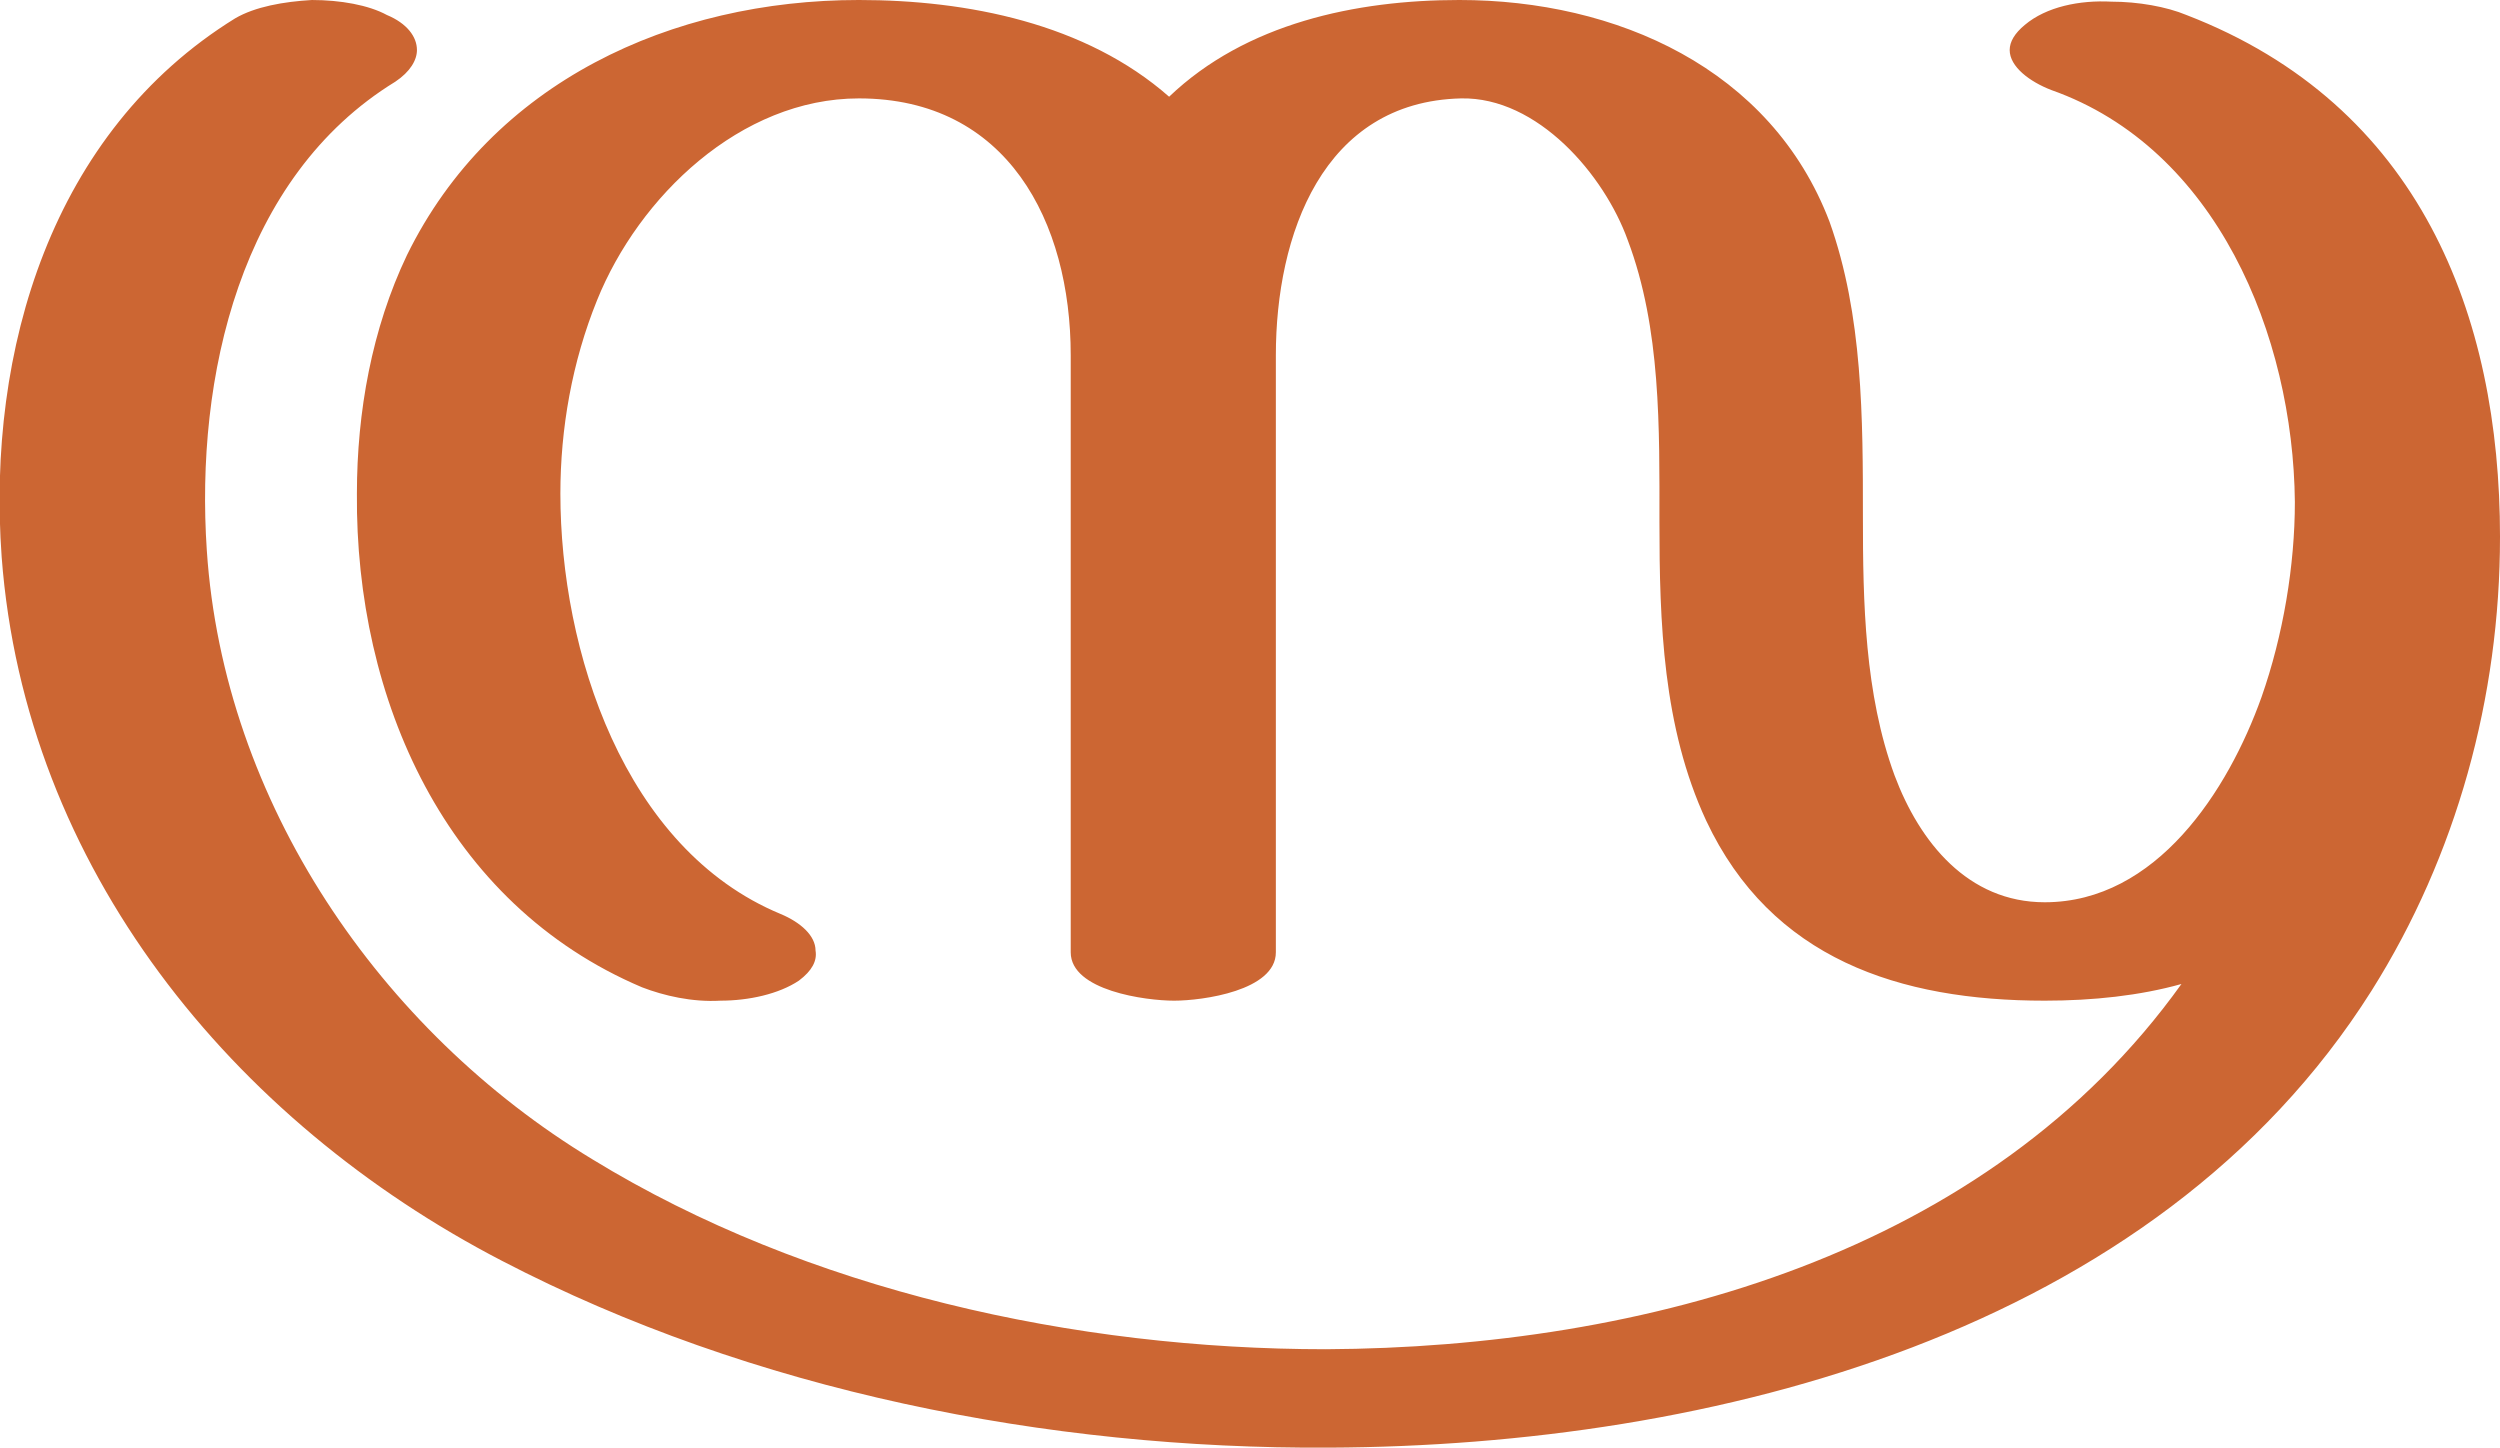<?xml version="1.0" encoding="UTF-8"?>
<!DOCTYPE svg PUBLIC "-//W3C//DTD SVG 1.1//EN" "http://www.w3.org/Graphics/SVG/1.1/DTD/svg11.dtd">
<!-- Creator: CorelDRAW X8 -->
<svg xmlns="http://www.w3.org/2000/svg" xml:space="preserve" width="1499px" height="868px" version="1.1" style="shape-rendering:geometricPrecision; text-rendering:geometricPrecision; image-rendering:optimizeQuality; fill-rule:evenodd; clip-rule:evenodd"
viewBox="0 0 1499 868"
 xmlns:xlink="http://www.w3.org/1999/xlink">
 <defs>
  <style type="text/css">
   <![CDATA[
    .fil0 {fill:#CC6633;fill-rule:nonzero}
   ]]>
  </style>
 </defs>
 <g id="Layer_x0020_1">
  <path class="fil0" d="M1499 322c0,96 -26,191 -77,272 -130,206 -396,273 -625,274 -169,1 -346,-34 -496,-112 -162,-84 -286,-236 -300,-422 -9,-124 30,-255 140,-323 12,-7 29,-10 46,-11 17,0 34,3 45,9 12,5 18,13 18,21 0,6 -4,13 -13,19 -93,57 -120,177 -113,281 10,151 104,288 231,365 129,79 290,114 440,114 191,-1 397,-57 513,-219 -25,7 -53,10 -82,10 -87,0 -164,-25 -203,-108 -26,-56 -28,-119 -28,-179 0,-56 1,-116 -19,-169 -14,-39 -54,-86 -100,-85 -83,2 -111,82 -111,154l0 358c0,23 -44,29 -61,29 -17,0 -62,-6 -62,-29l0 -358c0,-80 -38,-154 -127,-154 -71,0 -132,59 -157,121 -15,37 -22,77 -22,116 0,94 38,213 132,252 12,5 21,13 21,22 1,6 -2,12 -10,18 -12,8 -30,12 -47,12 -17,1 -34,-3 -47,-8 -118,-50 -172,-173 -171,-296 0,-49 9,-99 30,-143 51,-104 159,-153 271,-153 65,0 136,14 186,58 46,-44 112,-58 174,-58 94,0 187,41 222,133 20,56 20,118 20,177 0,51 1,106 19,155 15,40 44,76 90,76 67,0 110,-67 130,-123 13,-37 20,-79 20,-117 -1,-100 -47,-212 -146,-247 -13,-5 -25,-14 -25,-24 0,-5 3,-10 9,-15 13,-11 33,-15 52,-14 16,0 33,3 45,8 140,54 188,180 188,313z"/>
 </g>
</svg>
